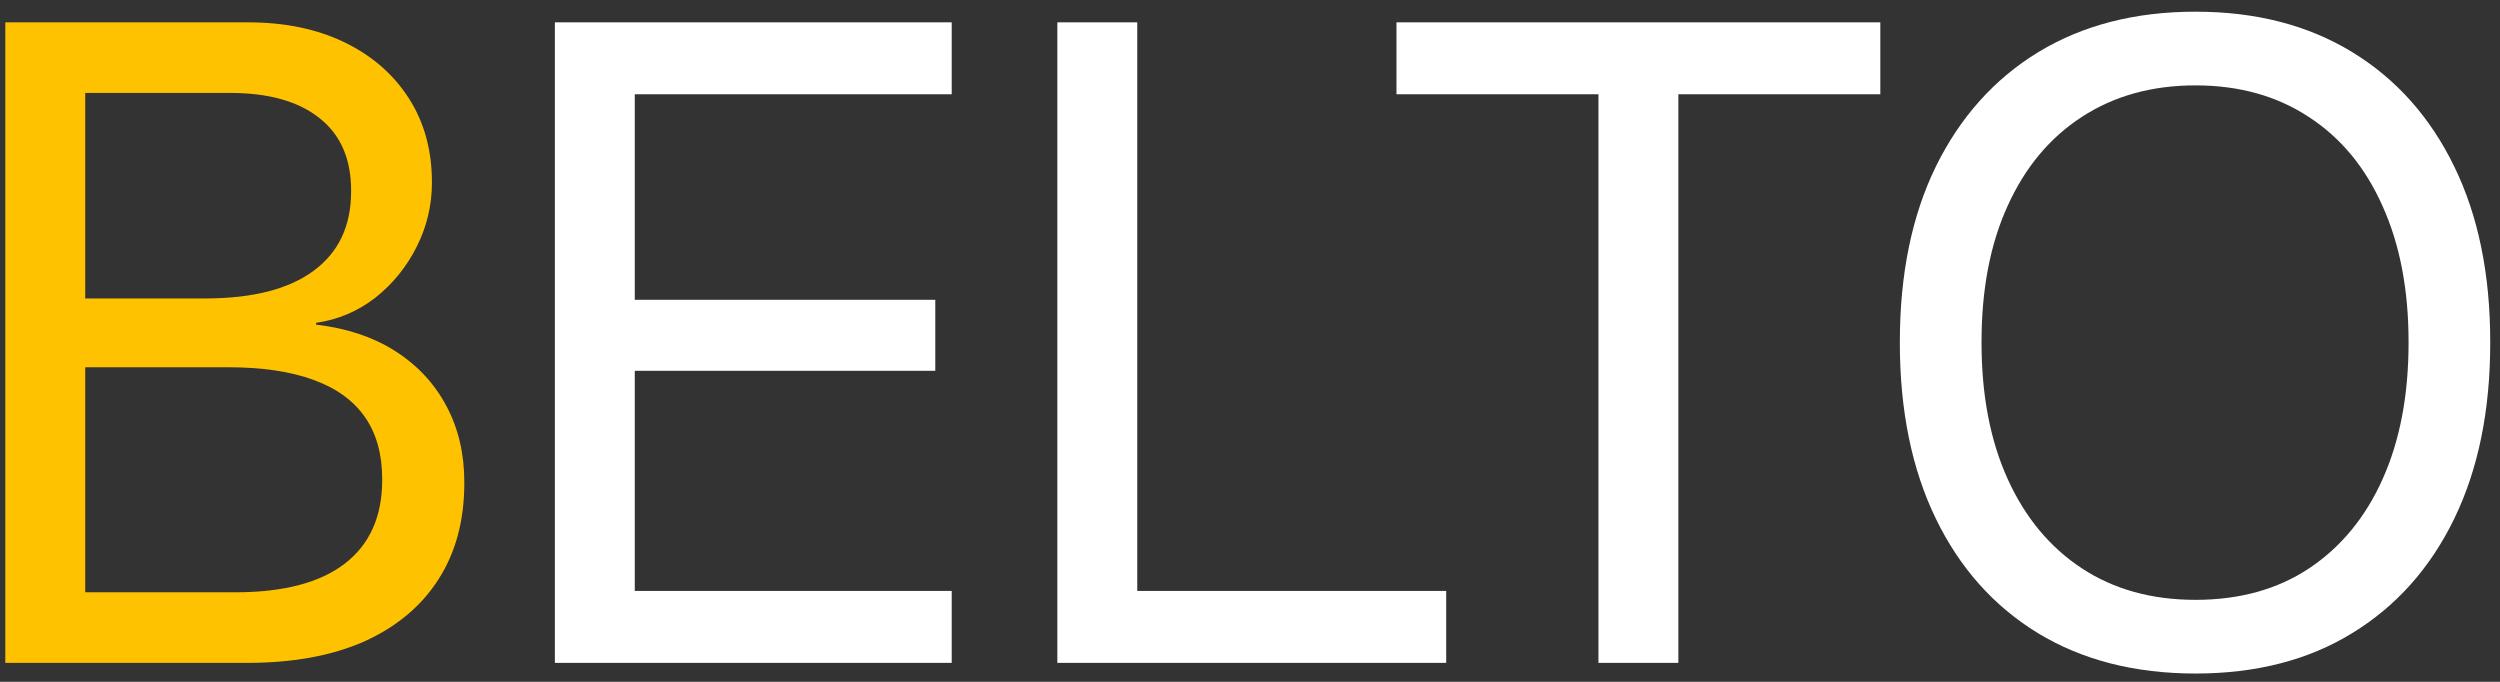 <svg width="132" height="36" viewBox="0 0 132 36" fill="none" xmlns="http://www.w3.org/2000/svg">
<rect x="0" y="0" width="132" height="36" fill="#333333" stroke="none"/>
<path d="M2.391 35V31.273H12.422C14.953 31.273 16.875 30.773 18.188 29.773C19.516 28.758 20.18 27.281 20.18 25.344V25.297C20.18 23.984 19.875 22.891 19.266 22.016C18.656 21.141 17.742 20.484 16.523 20.047C15.32 19.609 13.82 19.391 12.023 19.391H2.391V15.758H10.828C13.328 15.758 15.234 15.273 16.547 14.305C17.875 13.336 18.539 11.938 18.539 10.109V10.062C18.539 8.391 17.984 7.117 16.875 6.242C15.766 5.352 14.188 4.906 12.141 4.906H2.391V1.18H13.102C15.039 1.18 16.734 1.531 18.188 2.234C19.641 2.938 20.773 3.922 21.586 5.188C22.398 6.453 22.805 7.93 22.805 9.617V9.664C22.805 10.836 22.539 11.953 22.008 13.016C21.477 14.078 20.75 14.977 19.828 15.711C18.906 16.43 17.859 16.875 16.688 17.047V17.141C18.312 17.328 19.711 17.797 20.883 18.547C22.055 19.297 22.953 20.266 23.578 21.453C24.203 22.625 24.516 23.961 24.516 25.461V25.508C24.516 27.492 24.055 29.195 23.133 30.617C22.227 32.023 20.922 33.109 19.219 33.875C17.516 34.625 15.461 35 13.055 35H2.391ZM0.281 35V1.18H4.5V35H0.281Z" fill="#FFC201"/>
<path d="M29.297 35V1.18H50.25V4.977H33.516V15.828H49.383V19.578H33.516V31.203H50.25V35H29.297ZM55.828 35V1.18H60.047V31.203H76.359V35H55.828ZM84.398 35V4.977H73.734V1.18H99.281V4.977H88.617V35H84.398ZM115.922 35.562C112.719 35.562 109.945 34.852 107.602 33.43C105.273 32.008 103.477 29.992 102.211 27.383C100.945 24.773 100.312 21.68 100.312 18.102V18.055C100.312 14.477 100.945 11.391 102.211 8.797C103.492 6.188 105.297 4.172 107.625 2.75C109.969 1.328 112.734 0.617 115.922 0.617C119.109 0.617 121.867 1.328 124.195 2.75C126.523 4.172 128.32 6.188 129.586 8.797C130.852 11.391 131.484 14.477 131.484 18.055V18.102C131.484 21.68 130.852 24.773 129.586 27.383C128.32 29.992 126.523 32.008 124.195 33.43C121.883 34.852 119.125 35.562 115.922 35.562ZM115.922 31.672C118.25 31.672 120.25 31.117 121.922 30.008C123.609 28.883 124.906 27.305 125.812 25.273C126.719 23.242 127.172 20.852 127.172 18.102V18.055C127.172 15.289 126.711 12.891 125.789 10.859C124.883 8.828 123.586 7.266 121.898 6.172C120.211 5.062 118.219 4.508 115.922 4.508C113.625 4.508 111.625 5.062 109.922 6.172C108.234 7.266 106.93 8.828 106.008 10.859C105.086 12.875 104.625 15.273 104.625 18.055V18.102C104.625 20.867 105.086 23.266 106.008 25.297C106.93 27.328 108.234 28.898 109.922 30.008C111.609 31.117 113.609 31.672 115.922 31.672Z" fill="white"/>
</svg>
